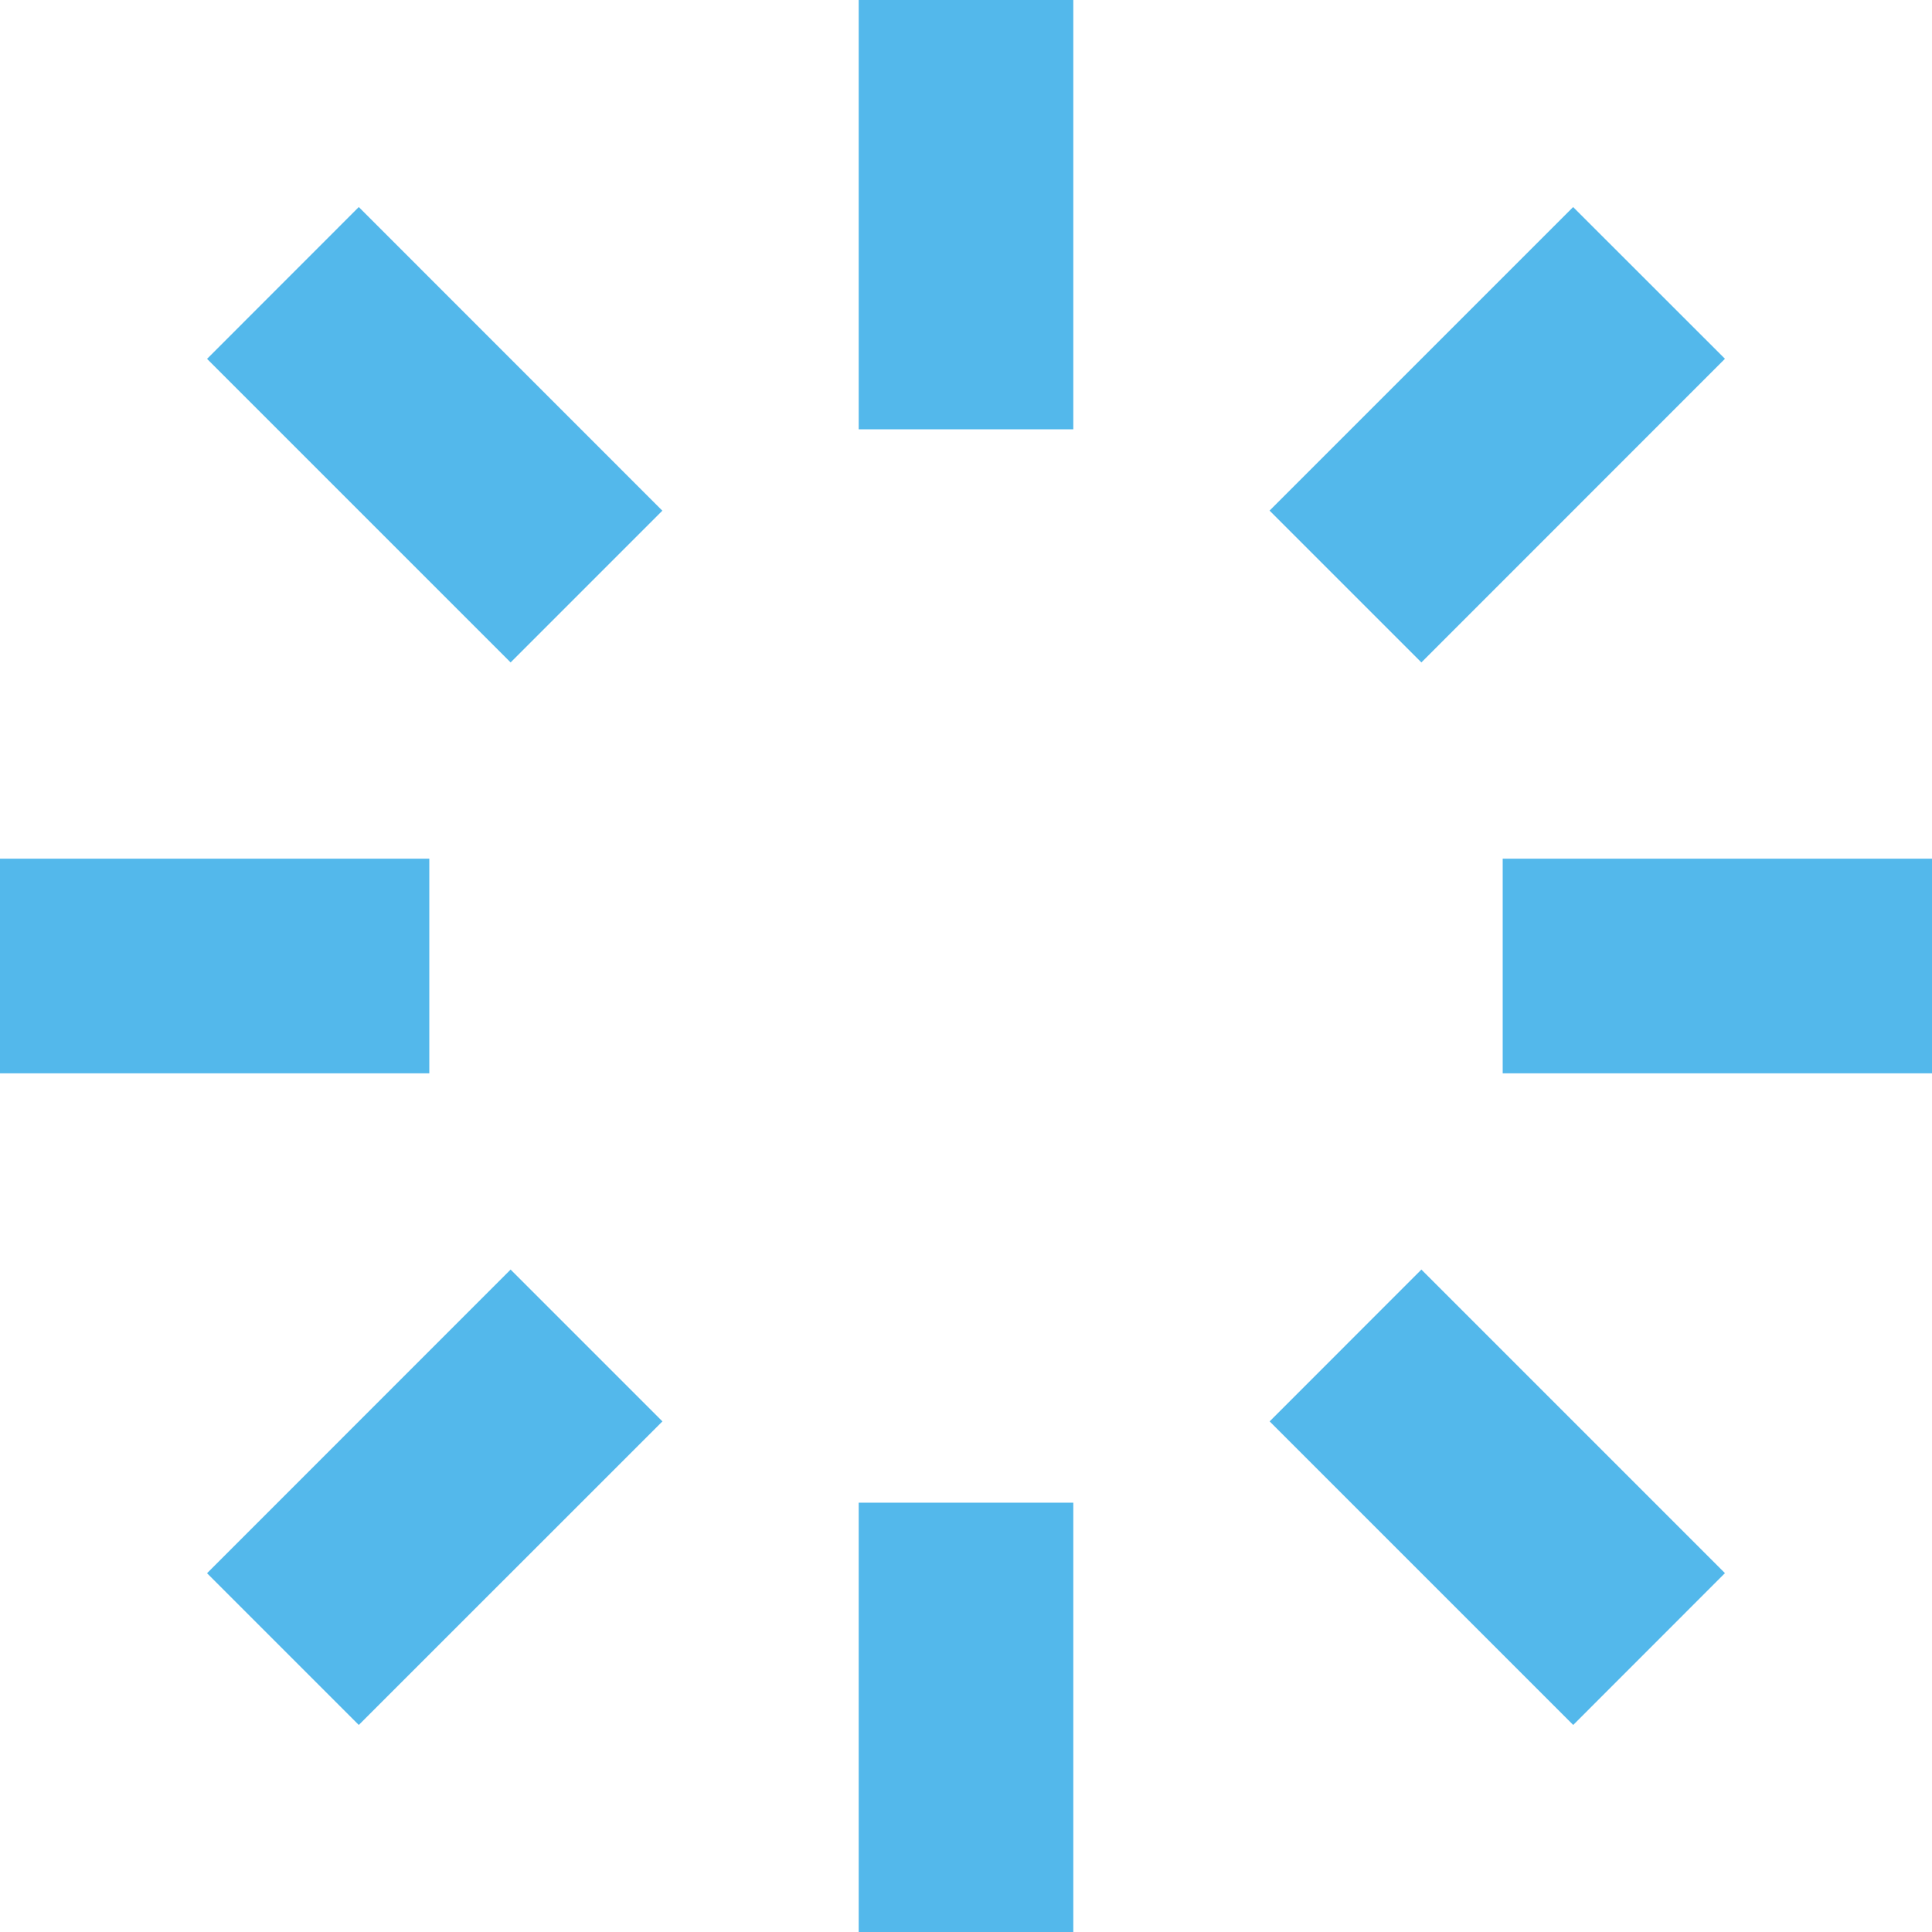 <?xml version="1.0" standalone="no"?>
<!-- Generator: Adobe Fireworks 10, Export SVG Extension by Aaron Beall (http://fireworks.abeall.com) . Version: 0.6.1  -->
<!DOCTYPE svg PUBLIC "-//W3C//DTD SVG 1.1//EN" "http://www.w3.org/Graphics/SVG/1.1/DTD/svg11.dtd">
<svg id="Untitled-Page%201" viewBox="0 0 24 24" style="background-color:#ffffff00" version="1.1"
	xmlns="http://www.w3.org/2000/svg" xmlns:xlink="http://www.w3.org/1999/xlink" xml:space="preserve"
	x="0px" y="0px" width="24px" height="24px"
>
	<g id="Layer%201">
		<path d="M 13.333 24 L 13.333 18.667 L 10.667 18.667 L 10.667 24 L 13.333 24 ZM 13.333 5.333 L 13.333 0 L 10.667 0 L 10.667 5.333 L 13.333 5.333 ZM 6.343 8.229 L 8.228 6.344 L 4.457 2.572 L 2.572 4.458 L 6.343 8.229 ZM 24 13.333 L 24 10.667 L 18.667 10.667 L 18.667 13.333 L 24 13.333 ZM 5.333 13.333 L 5.333 10.667 L 0 10.667 L 0 13.333 L 5.333 13.333 ZM 19.543 21.428 L 21.428 19.542 L 17.657 15.771 L 15.772 17.657 L 19.543 21.428 ZM 4.457 21.428 L 8.229 17.657 L 6.343 15.771 L 2.572 19.543 L 4.457 21.428 ZM 17.657 8.229 L 21.428 4.457 L 19.542 2.572 L 15.771 6.343 L 17.657 8.229 Z" fill="#53b8eb"/>
	</g>
</svg>